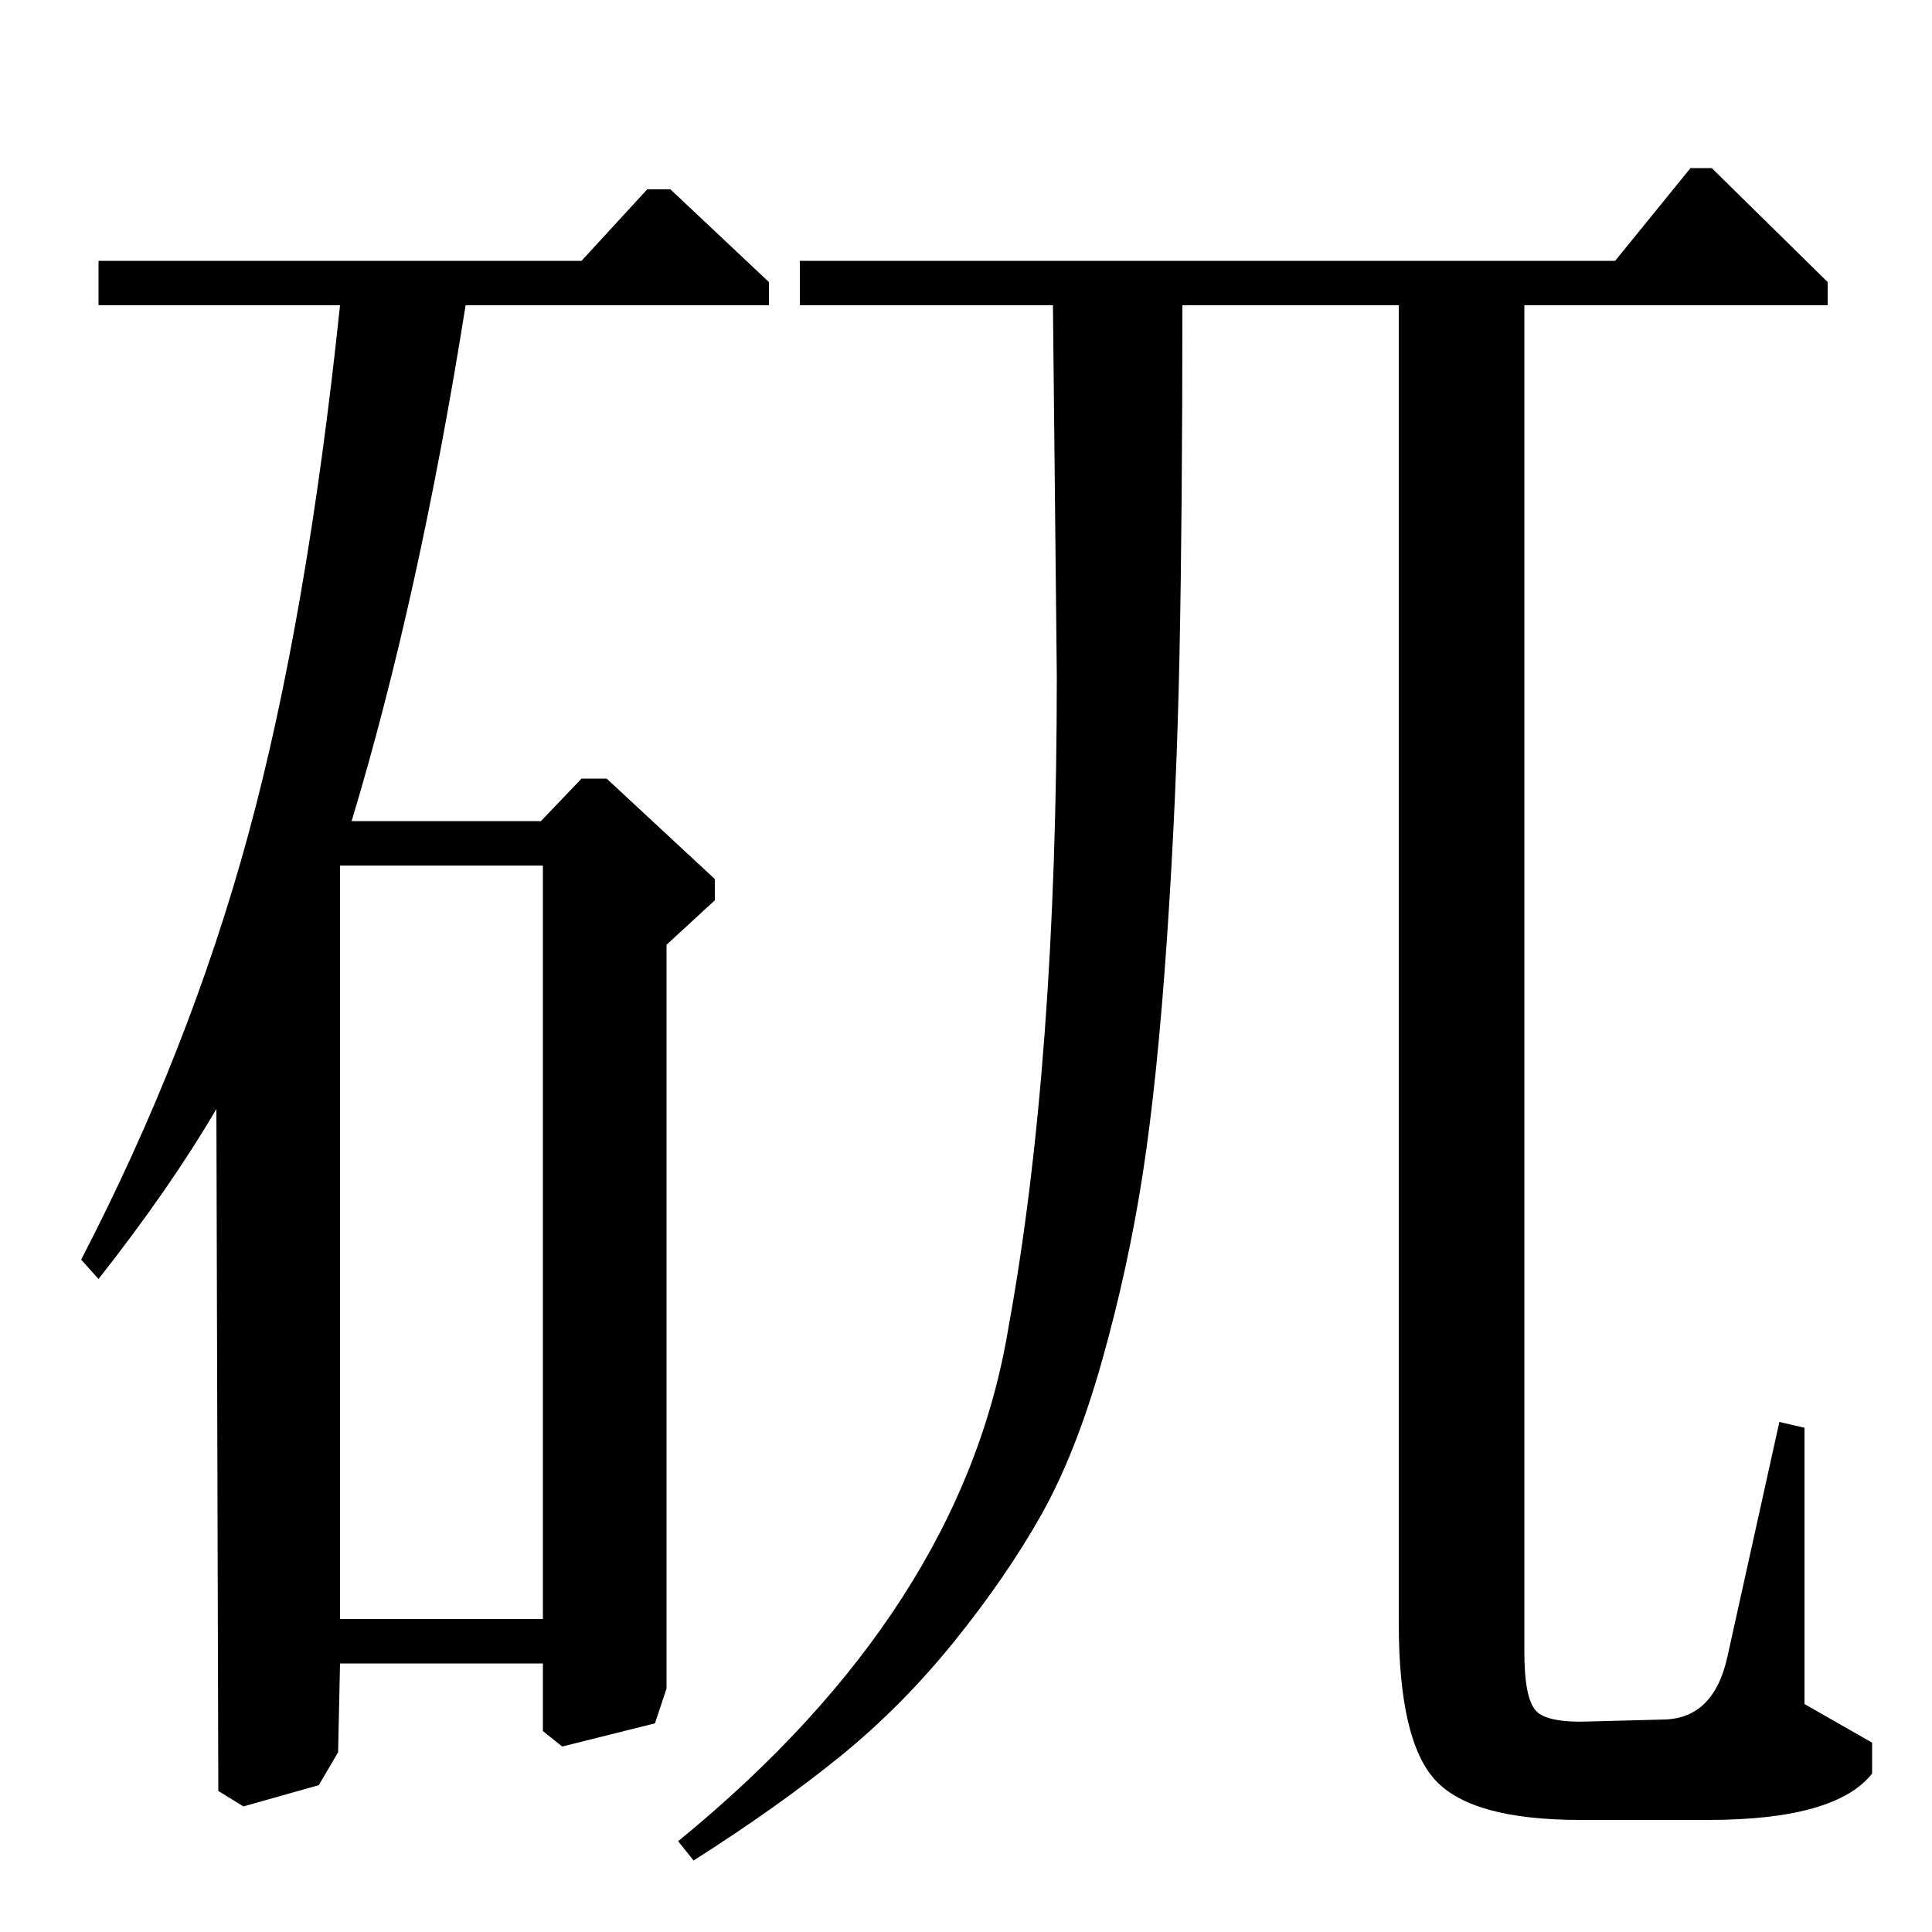 <?xml version="1.0" standalone="no"?>
<!DOCTYPE svg PUBLIC "-//W3C//DTD SVG 1.1//EN" "http://www.w3.org/Graphics/SVG/1.1/DTD/svg11.dtd" >
<svg xmlns="http://www.w3.org/2000/svg" xmlns:xlink="http://www.w3.org/1999/xlink" version="1.1" viewBox="0 -140 1000 1000">
  <g transform="matrix(1 0 0 -1 0 860)">
   <path fill="currentColor"
d="M934 261v-143l35 -20v-16q-19 -24 -85 -24h-66q-56 0 -75 20.5t-19 81.5v682h-112q0 -107 -1.5 -181t-6.5 -147t-12.5 -121.5t-21 -96.5t-31.5 -80t-45 -65.5t-59 -59.5t-76 -54l-8 10q147 120 171 266q25 137 25 337q0 2 -2 192h-131v23h422l39 48h11l60 -59v-12h-157
v-697q0 -24 6 -30.5t29 -5.5l38 1q25 1 32 32l27 122zM347 902l51 -48v-12h-157q-24 -151 -59 -267h98l21 22h13l56 -52v-11l-25 -23v-385l-6 -18l-48 -12l-10 8v35h-105l-1 -46l-10 -17l-39 -11l-13 8l-1 353q-24 -41 -61 -88l-9 10q56 108 86.5 220t47.5 274h-125v23h250
l34 37h12zM176 162h105v390h-105v-390z" />
  </g>

</svg>
